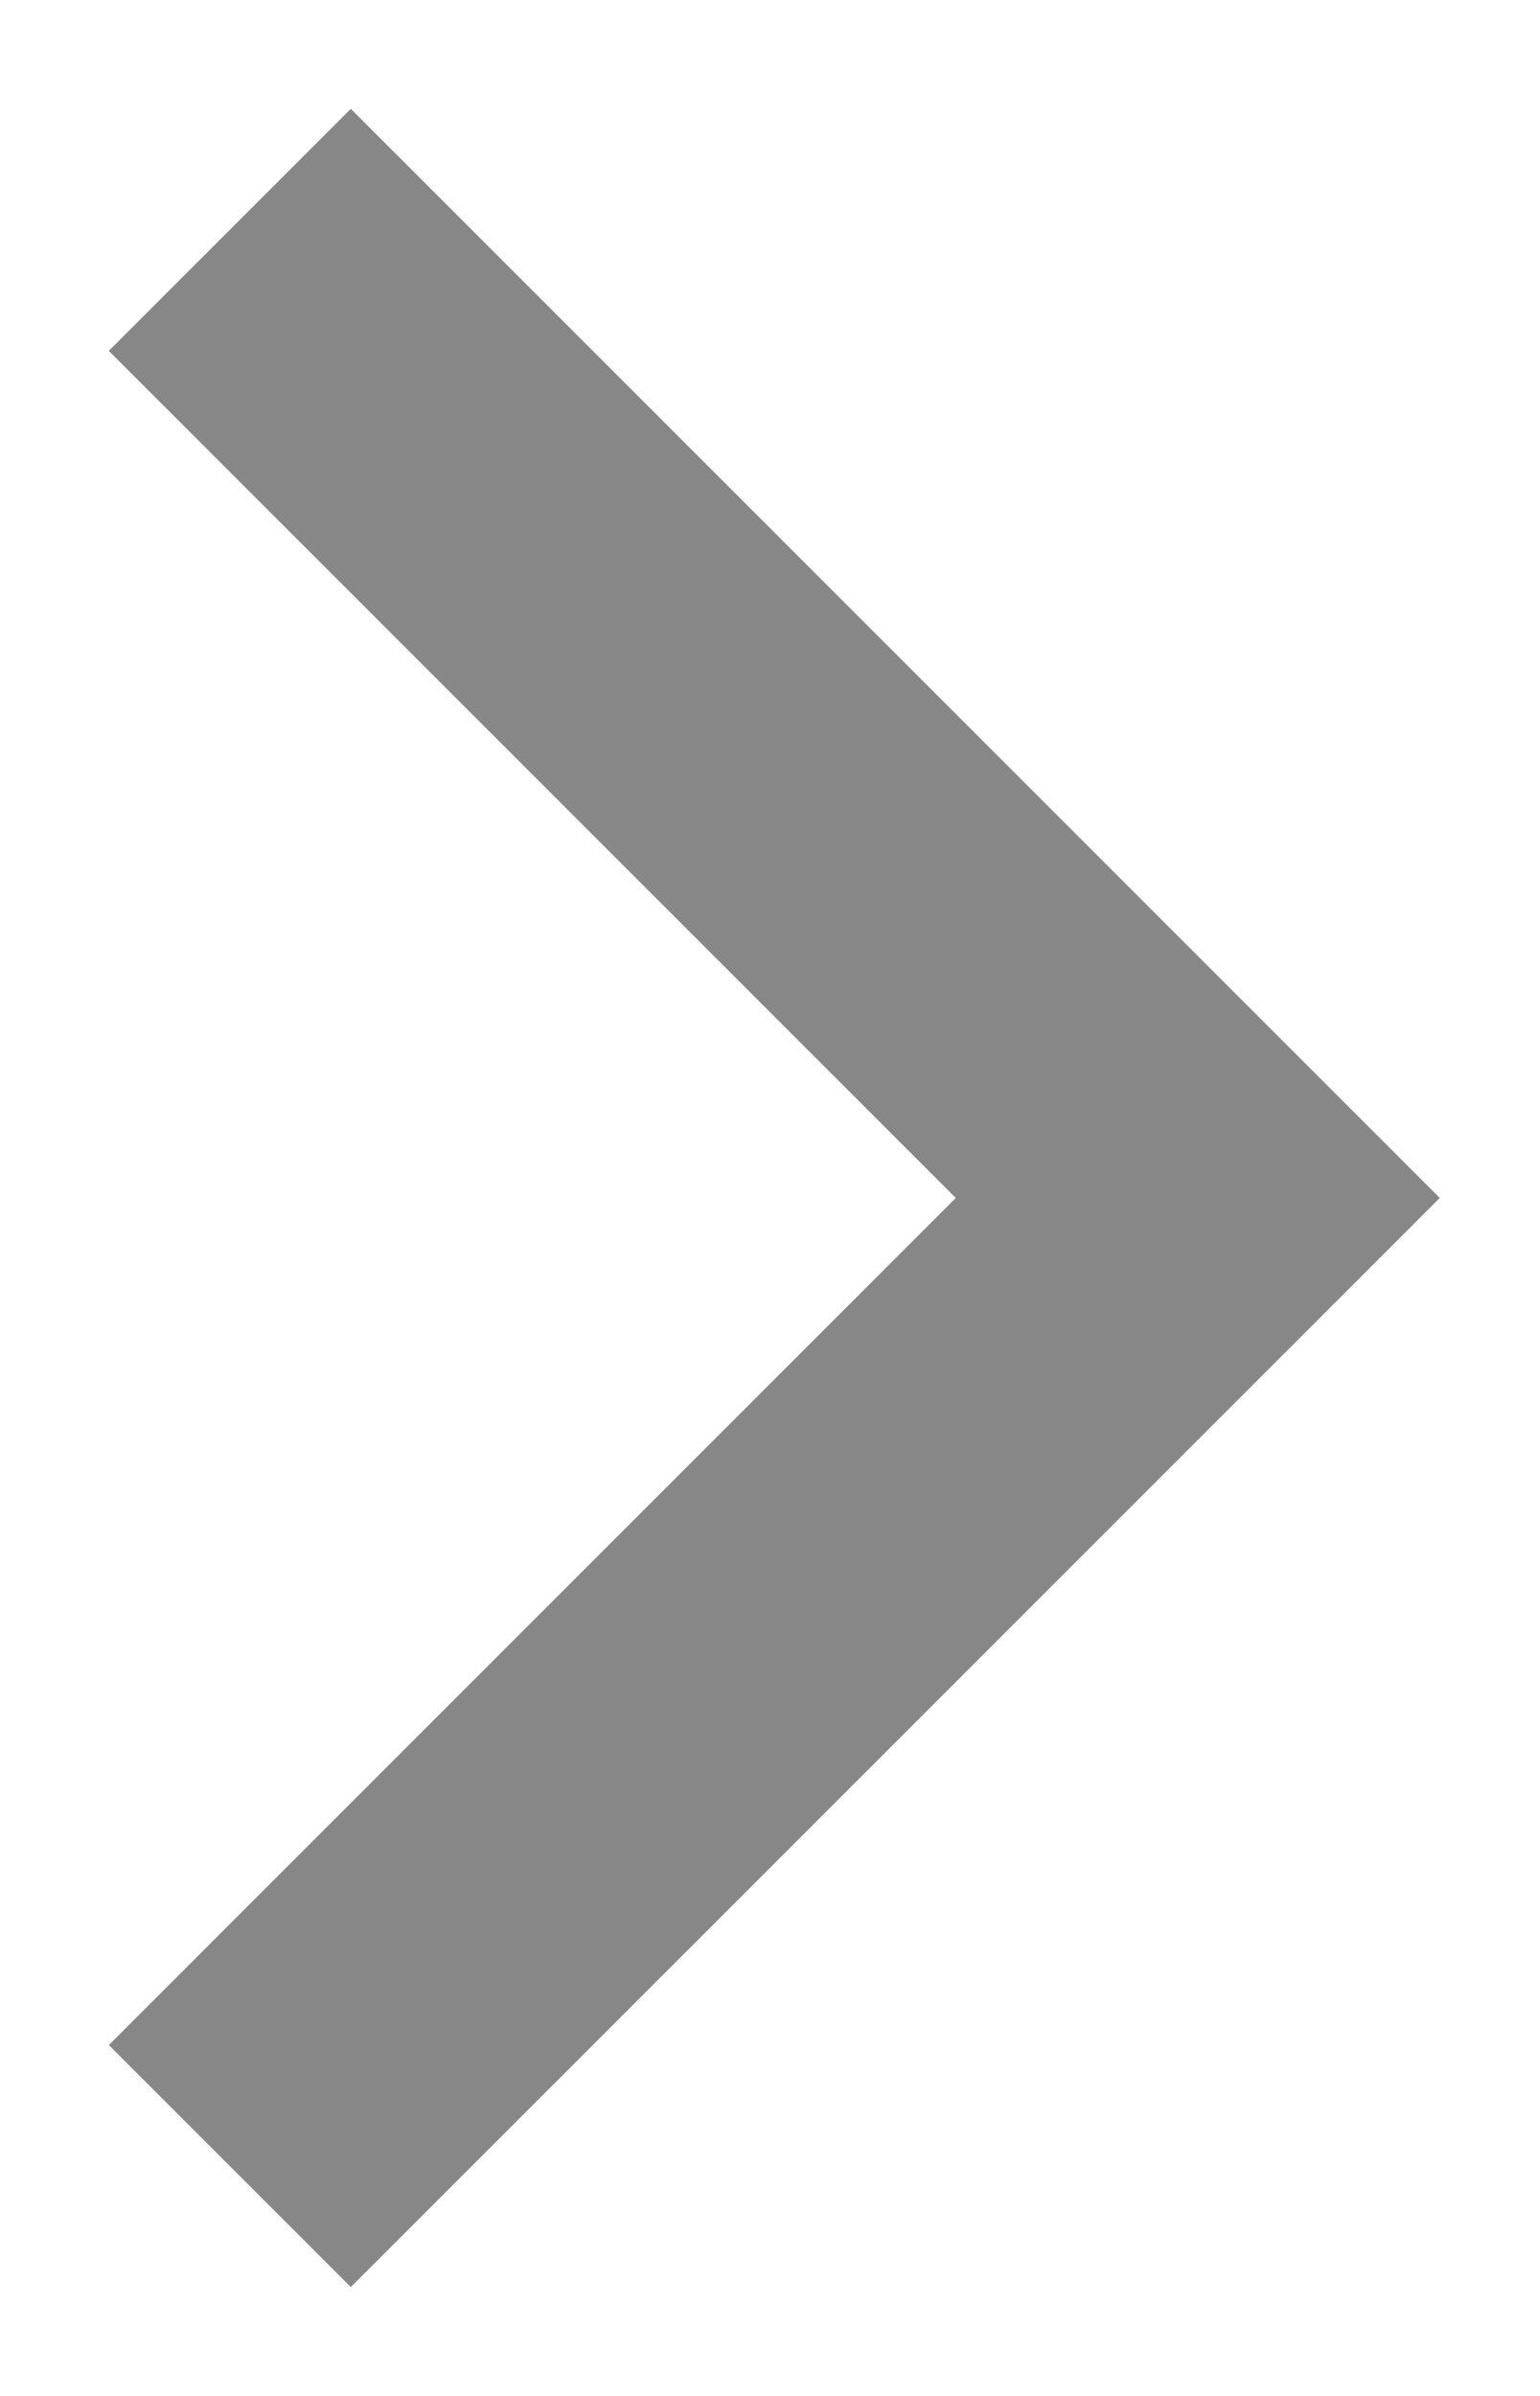<svg width="9" height="14" viewBox="0 0 9 14" fill="none" xmlns="http://www.w3.org/2000/svg">
<g opacity="0.6">
<path d="M1.343 1.343L7 7L1.343 12.657" stroke="#373737" stroke-width="2"/>
</g>
</svg>
